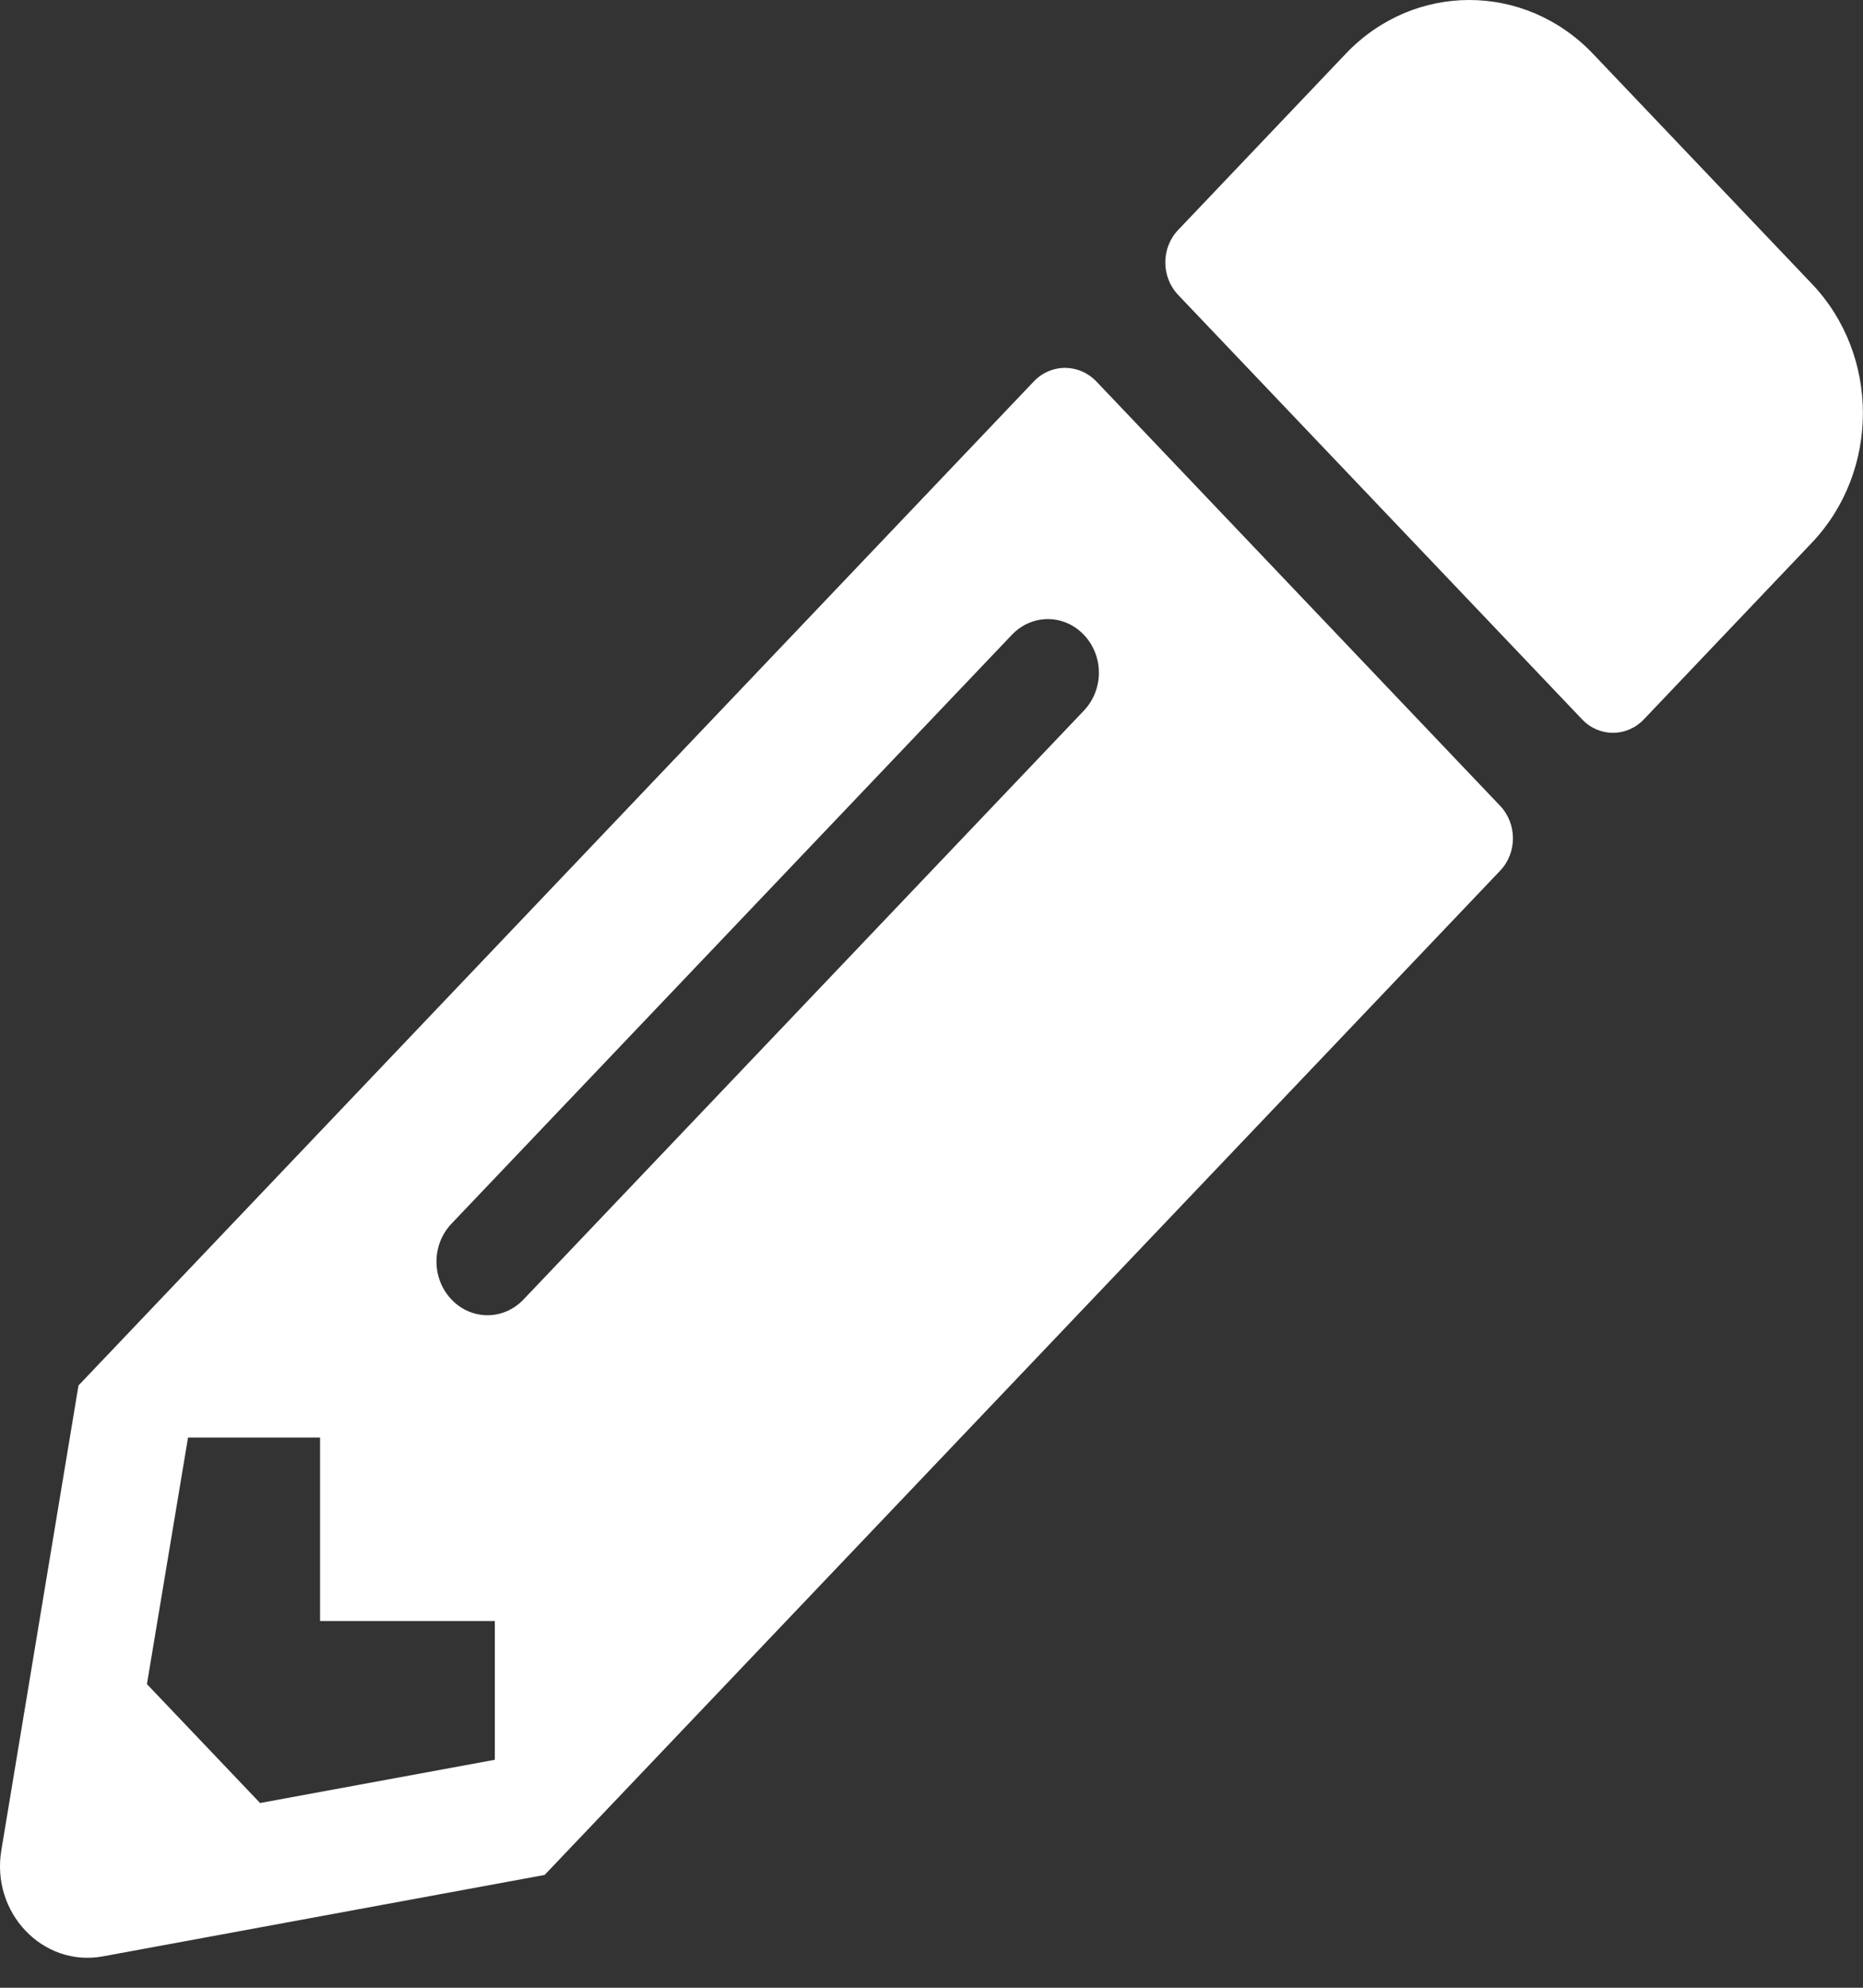 <svg width="15" height="16" viewBox="0 0 15 16" fill="none" xmlns="http://www.w3.org/2000/svg">
<rect x="0" y="0" width="15" height="16" fill="#333333" stroke="none"/>
<path d="M14.586 4.371L13.236 5.79C13.098 5.935 12.875 5.935 12.738 5.79L9.486 2.374C9.348 2.229 9.348 1.995 9.486 1.851L10.836 0.432C11.384 -0.144 12.275 -0.144 12.825 0.432L14.586 2.282C15.137 2.857 15.137 3.793 14.586 4.371ZM8.325 3.069L0.632 11.152L0.011 14.892C-0.074 15.397 0.345 15.834 0.825 15.748L4.385 15.092L12.078 7.009C12.216 6.865 12.216 6.631 12.078 6.486L8.826 3.069C8.686 2.925 8.463 2.925 8.325 3.069ZM3.635 10.46C3.474 10.29 3.474 10.02 3.635 9.85L8.147 5.11C8.308 4.941 8.566 4.941 8.727 5.11C8.888 5.279 8.888 5.55 8.727 5.72L4.215 10.46C4.054 10.629 3.796 10.629 3.635 10.46ZM2.577 13.048H3.984V14.165L2.094 14.513L1.183 13.556L1.514 11.571H2.577V13.048Z" fill="white"/>
</svg>
